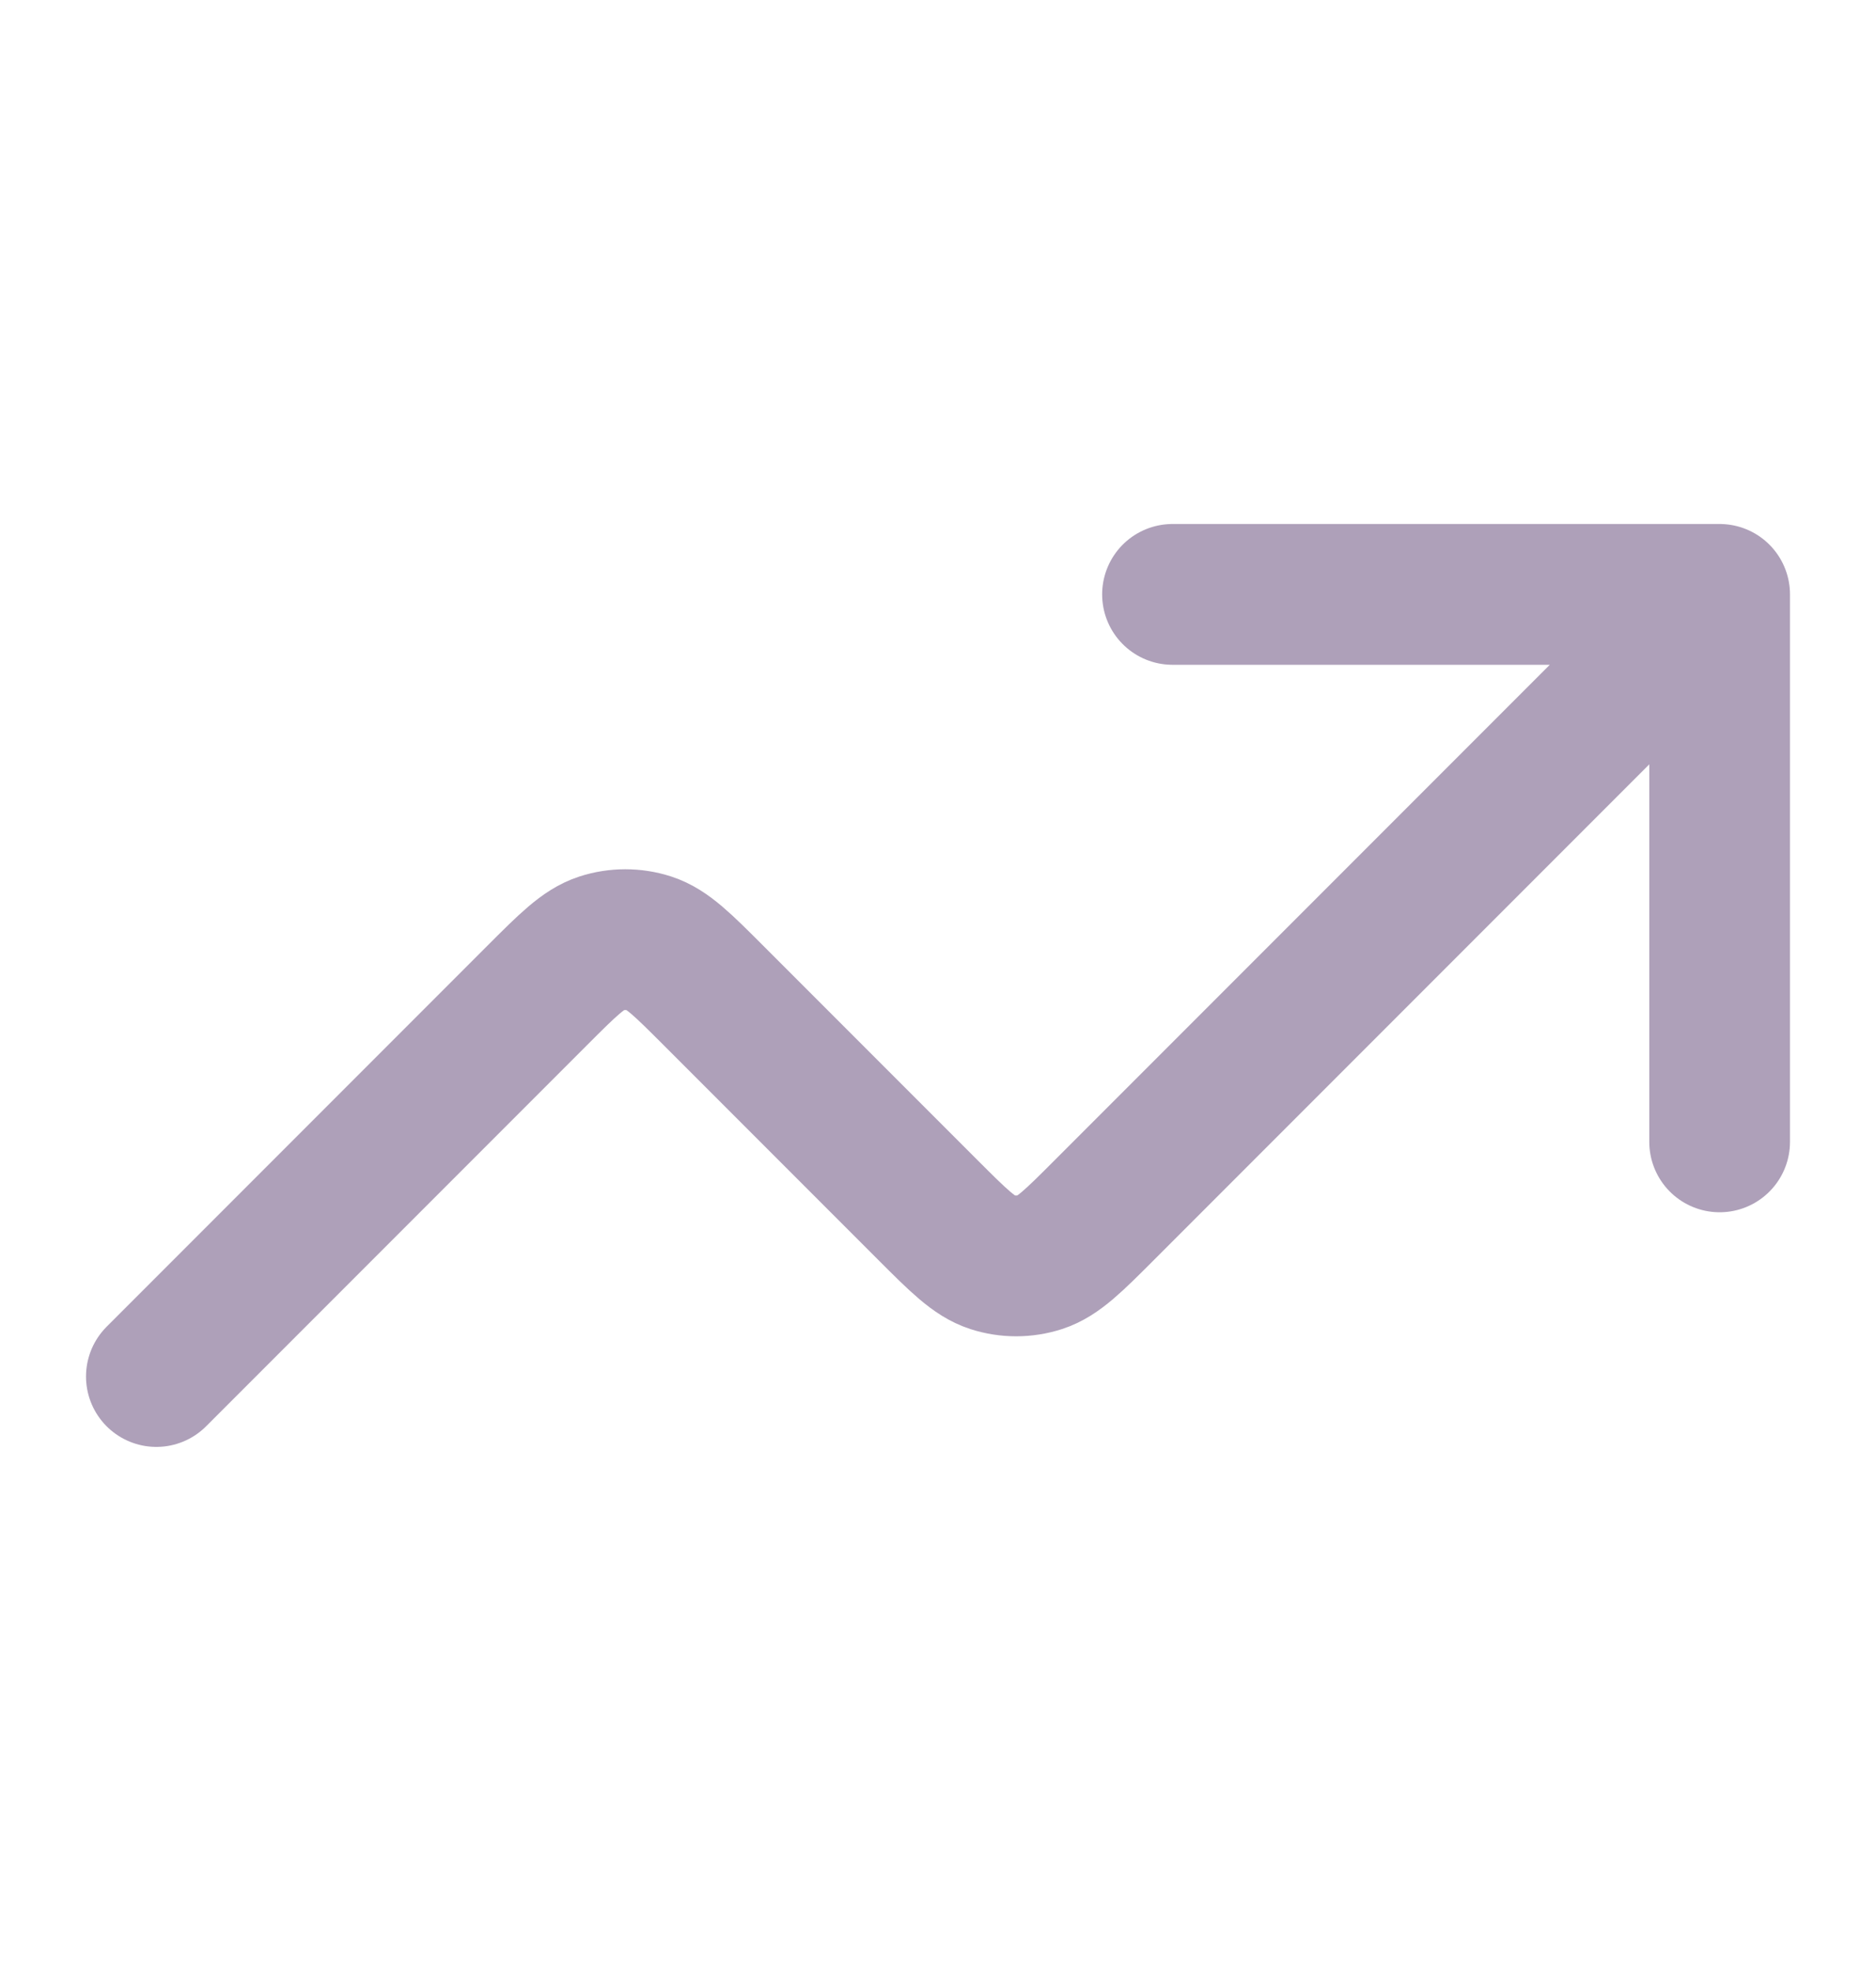 <svg width="20" height="21" viewBox="0 0 20 21" fill="none" xmlns="http://www.w3.org/2000/svg">
<path d="M18.333 6.333L11.776 12.89C11.446 13.22 11.281 13.385 11.091 13.447C10.923 13.501 10.743 13.501 10.576 13.447C10.386 13.385 10.22 13.22 9.89 12.89L7.609 10.609C7.279 10.279 7.114 10.114 6.924 10.052C6.757 9.998 6.576 9.998 6.409 10.052C6.219 10.114 6.054 10.279 5.724 10.609L1.667 14.666M18.333 6.333H12.5M18.333 6.333V12.166" stroke="#AEA0B9" stroke-width="1.5" stroke-linecap="round" stroke-linejoin="round"/>
</svg>
